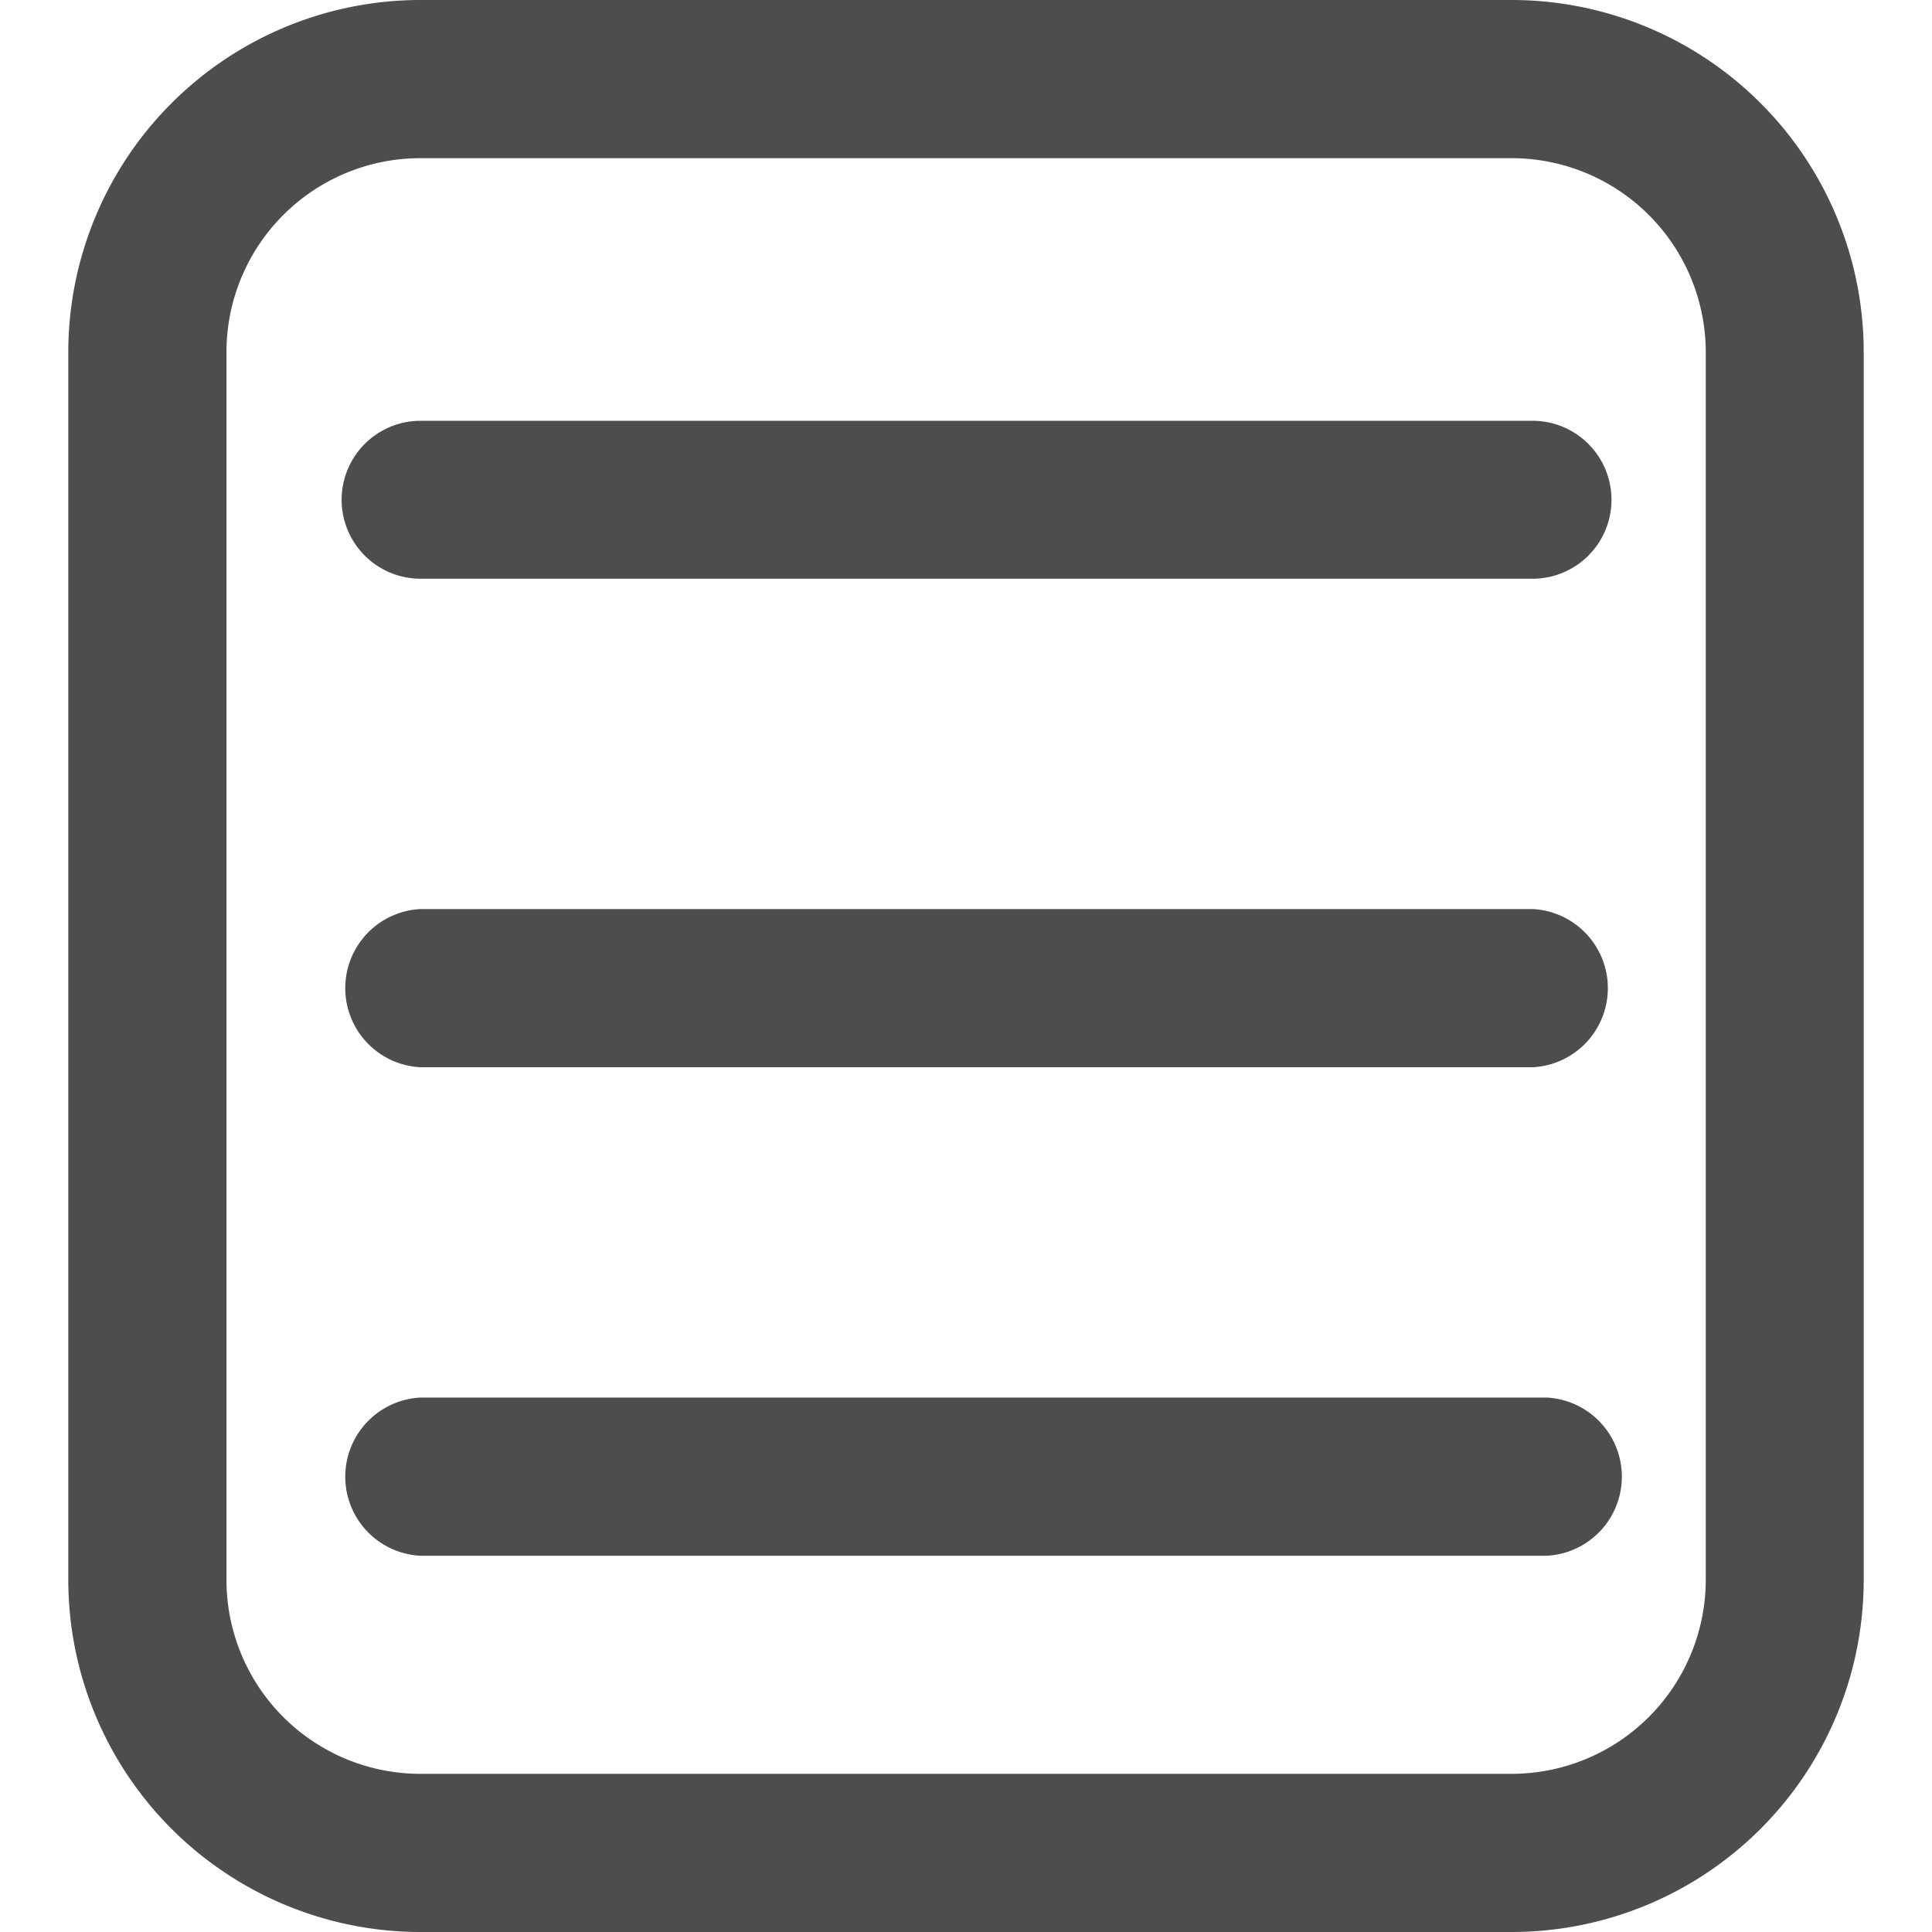 <?xml version="1.0" standalone="no"?><!DOCTYPE svg PUBLIC "-//W3C//DTD SVG 1.1//EN" "http://www.w3.org/Graphics/SVG/1.1/DTD/svg11.dtd"><svg t="1586763677353" class="icon" viewBox="0 0 1024 1024" version="1.1" xmlns="http://www.w3.org/2000/svg" p-id="10247" xmlns:xlink="http://www.w3.org/1999/xlink" width="200" height="200"><defs><style type="text/css"></style></defs><path d="M36.198 837.475a186.768 186.768 0 0 0 186.525 186.525h578.555a186.646 186.646 0 0 0 186.525-186.525v-650.951A186.646 186.646 0 0 0 801.278 0H222.722A186.768 186.768 0 0 0 36.198 186.525z m83.833 0v-650.951a102.814 102.814 0 0 1 102.692-102.692h578.555a102.935 102.935 0 0 1 102.814 102.692v650.951a102.935 102.935 0 0 1-102.814 102.692H222.722a102.814 102.814 0 0 1-102.692-102.692z" fill="#4D4D4D" p-id="10248"></path><path d="M222.722 306.738H812.471a41.856 41.856 0 0 0 0-83.711H222.722a41.856 41.856 0 0 0 0 83.711zM222.722 565.658H812.471a41.977 41.977 0 0 0 0-83.833H222.722a41.977 41.977 0 0 0 0 83.833zM222.722 824.578h597.171a41.977 41.977 0 0 0 0-83.833H222.722a41.977 41.977 0 0 0 0 83.833z" fill="#4D4D4D" p-id="10249"></path></svg>
